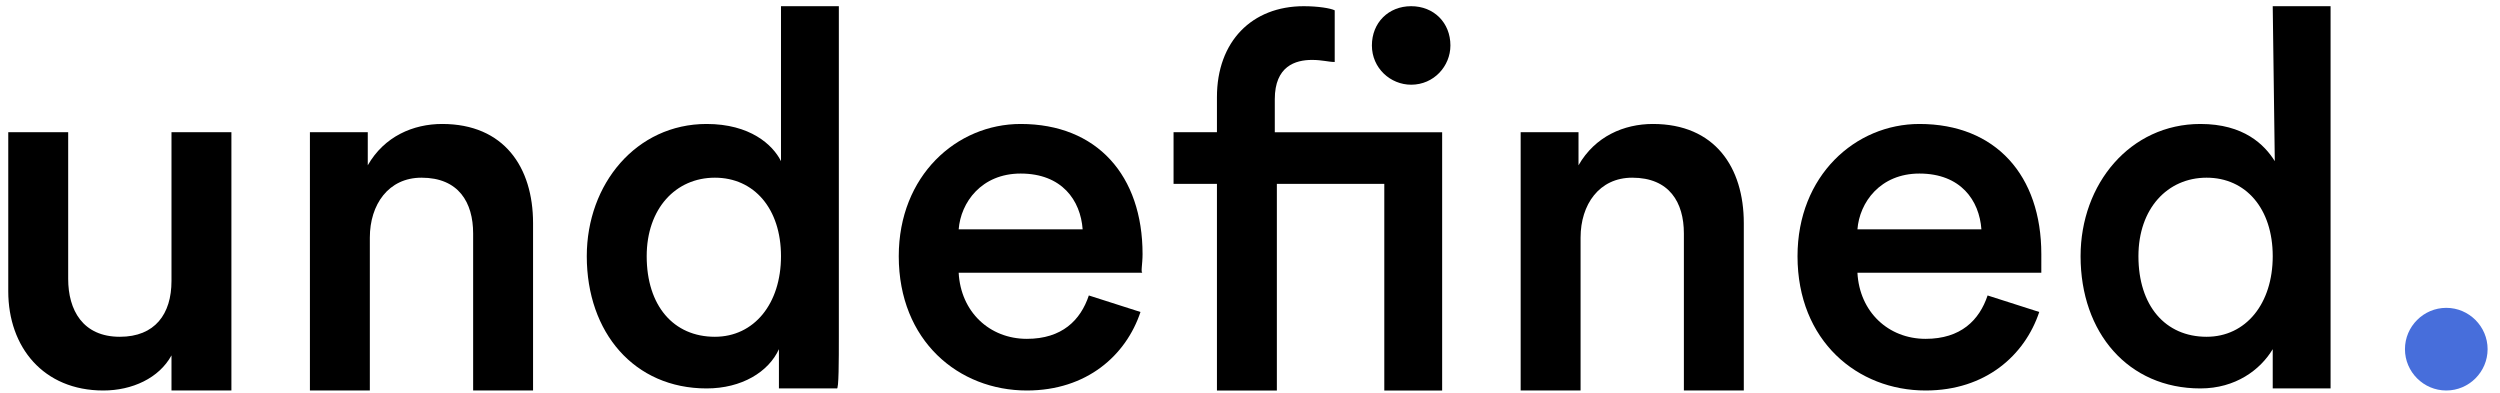 <svg version="1.1" id="Calque_1" xmlns="http://www.w3.org/2000/svg" xmlns:xlink="http://www.w3.org/1999/xlink" x="0px" y="0px"
     viewBox="0 0 121 19" style="enable-background:new 0 0 121 19;" xml:space="preserve">
    <path class="st0"  style="fill:#476edb" d="M118.4,18.9c-1.1,0-2-0.9-2-2s0.9-2,2-2c1.1,0,2,0.9,2,2S119.5,18.9,118.4,18.9z"/>
    <path class="st0" d="M112.8,0.3H110l0.1,7.5C109.6,7,108.6,6,106.5,6c-3.4,0-5.8,2.9-5.8,6.4c0,3.7,2.3,6.4,5.8,6.4
			c1.7,0,2.9-0.9,3.5-1.9c0,0.5,0,1.9,0,1.9h2.8 M106.8,16.3c-2,0-3.3-1.5-3.3-3.9c0-2.3,1.4-3.8,3.3-3.8c1.9,0,3.2,1.5,3.2,3.8
			C110,14.7,108.7,16.3,106.8,16.3z"/>
    <path class="st1" d="M112.8,16.3"/>
    <path class="st0" d="M98.8,12.3c0-3.8-2.2-6.3-5.9-6.3C89.8,6,87,8.5,87,12.4c0,4.1,2.9,6.5,6.2,6.5c2.9,0,4.8-1.7,5.5-3.8
			l-2.5-0.8c-0.4,1.2-1.3,2.1-3,2.1c-1.8,0-3.2-1.3-3.3-3.2h8.9C98.8,13.2,98.8,12.8,98.8,12.3z M89.9,11.1c0.1-1.3,1.1-2.7,3-2.7
			c2,0,2.9,1.3,3,2.7H89.9z"/>
    <path class="st0" d="M81.5,11.3c0-1.5-0.7-2.7-2.5-2.7c-1.6,0-2.5,1.3-2.5,2.9l0,7.4h-2.9l0-12.5h2.8V8c0.8-1.4,2.2-2,3.6-2
			c3,0,4.4,2.1,4.4,4.8l0,8.1h-2.9L81.5,11.3z"/>
    <path class="st0" d="M68.3,4.1c-1,0-1.9-0.8-1.9-1.9c0-1.1,0.8-1.9,1.9-1.9c1.1,0,1.9,0.8,1.9,1.9C70.2,3.2,69.4,4.1,68.3,4.1z"/>
    <path class="st0" d="M63.5,2.9c-0.8,0-1.8,0.3-1.8,1.9v1.6h8.1l0,12.5h-2.8l0-10h-5.2l0,10h-2.9l0-10h-2.1V6.4h2.1V4.7
			c0-2.7,1.7-4.4,4.2-4.4c0.7,0,1.3,0.1,1.5,0.2V3C64.3,3,64,2.9,63.5,2.9z"/>
    <path class="st0" d="M55.3,12.3c0-3.8-2.2-6.3-5.9-6.3c-3.1,0-5.9,2.5-5.9,6.4c0,4.1,2.9,6.5,6.2,6.5c2.9,0,4.8-1.7,5.5-3.8
			l-2.5-0.8c-0.4,1.2-1.3,2.1-3,2.1c-1.8,0-3.2-1.3-3.3-3.2h8.9C55.2,13.2,55.3,12.8,55.3,12.3z M46.4,11.1c0.1-1.3,1.1-2.7,3-2.7
			c2,0,2.9,1.3,3,2.7H46.4z"/>
    <path class="st0" d="M40.6,16.3l0-16h-2.8v7.5C37.4,7,36.3,6,34.2,6c-3.4,0-5.8,2.9-5.8,6.4c0,3.7,2.3,6.4,5.8,6.4
			c1.7,0,3-0.8,3.5-1.9c0,0.5,0,1.9,0,1.9h2.8C40.6,18.9,40.6,17.4,40.6,16.3z M34.6,16.3c-2,0-3.3-1.5-3.3-3.9
			c0-2.3,1.4-3.8,3.3-3.8c1.9,0,3.2,1.5,3.2,3.8C37.8,14.7,36.5,16.3,34.6,16.3z"/>
    <path class="st0" d="M22.9,11.3c0-1.5-0.7-2.7-2.5-2.7c-1.6,0-2.5,1.3-2.5,2.9l0,7.4H15l0-12.5h2.8V8c0.8-1.4,2.2-2,3.6-2
			c3,0,4.4,2.1,4.4,4.8l0,8.1h-2.9L22.9,11.3z"/>
    <path class="st0" d="M8.3,17.2c-0.6,1.1-1.9,1.7-3.3,1.7c-2.9,0-4.6-2.1-4.6-4.8V6.4h2.9v7.1c0,1.5,0.7,2.8,2.5,2.8
			c1.7,0,2.5-1.1,2.5-2.7V6.4h2.9v12.5H8.3C8.3,18.9,8.3,17.7,8.3,17.2z"/>
</svg>
